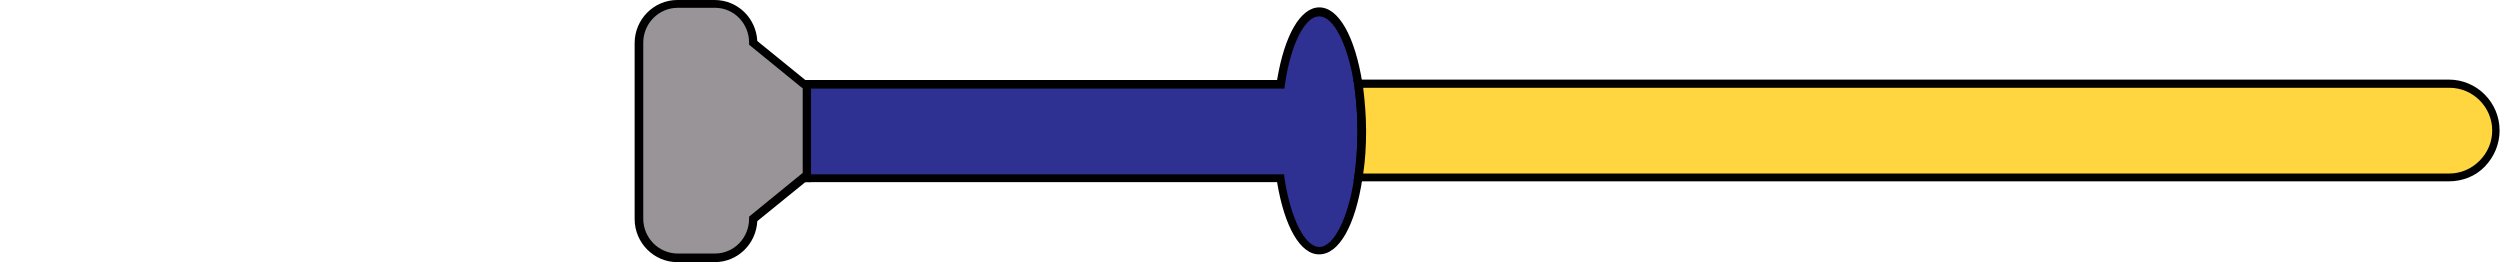 <?xml version="1.0" encoding="utf-8"?>
<!-- Generator: Adobe Illustrator 27.1.0, SVG Export Plug-In . SVG Version: 6.00 Build 0)  -->
<svg version="1.1" id="Layer_1" xmlns="http://www.w3.org/2000/svg" xmlns:xlink="http://www.w3.org/1999/xlink" x="0px" y="0px"
	 viewBox="0 0 609.4 63.9" style="enable-background:new 0 0 609.4 63.9;" xml:space="preserve">
<style type="text/css">
	.st0{fill:#989498;}
	.st1{fill:#2E3192;}
	.st2{fill:#FFD540;}
</style>
<g>
	<g id="sword">
		<g id="hilt">
			<path class="st0" d="M155.7,10.5v42.9c0,5.2,4.2,9.5,9.4,9.5h9.1c5.2,0,9.4-4.2,9.4-9.5l12.4-10h0.8V20.5h-0.8l-12.4-10
				c0-5.2-4.2-9.5-9.4-9.5h-9.1C159.9,1,155.7,5.2,155.7,10.5z"/>
			<path d="M154.7,53.4V10.5c0-5.8,4.7-10.5,10.4-10.5l9.1,0c5.6,0,10.1,4.4,10.4,10l11.7,9.5h1.4v24.9h-1.4l-11.7,9.5
				c-0.3,5.6-4.8,10-10.4,10h-9.1C159.4,63.9,154.7,59.2,154.7,53.4z M195.7,21.5h-0.1l-13-10.6v-0.5c0-4.7-3.7-8.5-8.3-8.5h-9.1
				c-4.6,0-8.4,3.8-8.4,8.5v42.9c0,4.7,3.8,8.5,8.4,8.5h9.1c4.6,0,8.3-3.8,8.3-8.5v-0.5l13-10.6h0.1V21.5z"/>
		</g>
		<g id="handle">
			<path class="st1" d="M196.7,20.5v22.9h115.5c1.6,10.4,5.2,17.7,9.5,17.7c4.2,0,7.9-7.3,9.5-17.7c0.5-3.5,0.8-7.4,0.8-11.4
				c0-4.1-0.3-7.9-0.8-11.4c-1.6-10.4-5.2-17.7-9.5-17.7c-4.3,0-7.9,7.3-9.5,17.7H196.7z"/>
			<path d="M311.3,44.4H195.7V19.5h115.6c1.8-10.9,5.7-17.7,10.3-17.7c4.7,0,8.7,7.1,10.5,18.5c0.6,3.6,0.8,7.5,0.8,11.6
				c0,4.1-0.3,8-0.8,11.6c-1.7,11.4-5.7,18.5-10.5,18.5C317,62.1,313.1,55.3,311.3,44.4z M313.2,20.7l-0.1,0.9H197.7v20.9H313
				l0.1,0.9c1.5,9.9,5,16.8,8.5,16.8c3.5,0,7-6.9,8.5-16.8c0.5-3.5,0.8-7.3,0.8-11.3c0-4-0.3-7.7-0.8-11.3c-1.5-9.9-5-16.8-8.5-16.8
				C318.1,3.9,314.6,10.8,313.2,20.7z"/>
		</g>
		<g id="wick">
			<g>
				<g>
					<path class="st2" d="M331.9,32c0,4.1-0.3,7.9-0.8,11.4H597c3.2,0,6-1.3,8.1-3.3c2.1-2.1,3.3-4.9,3.3-8.1
						c0-6.3-5.1-11.4-11.4-11.4H331.1C331.6,24,331.9,27.9,331.9,32z"/>
					<path d="M330.1,43.2c0.5-3.5,0.8-7.3,0.8-11.3c0-4-0.3-7.7-0.8-11.3l-0.2-1.2h267c6.9,0,12.4,5.6,12.4,12.4
						c0,3.3-1.3,6.4-3.6,8.8s-5.5,3.6-8.8,3.6h-267L330.1,43.2z M332.3,21.5c0.4,3.3,0.7,6.8,0.7,10.4c0,3.6-0.2,7.1-0.7,10.4H597
						c2.8,0,5.4-1.1,7.4-3.1c2-2,3.1-4.6,3.1-7.4c0-5.7-4.7-10.4-10.4-10.4H332.3z"/>
				</g>
			</g>
		</g>
	</g>
</g>
</svg>
